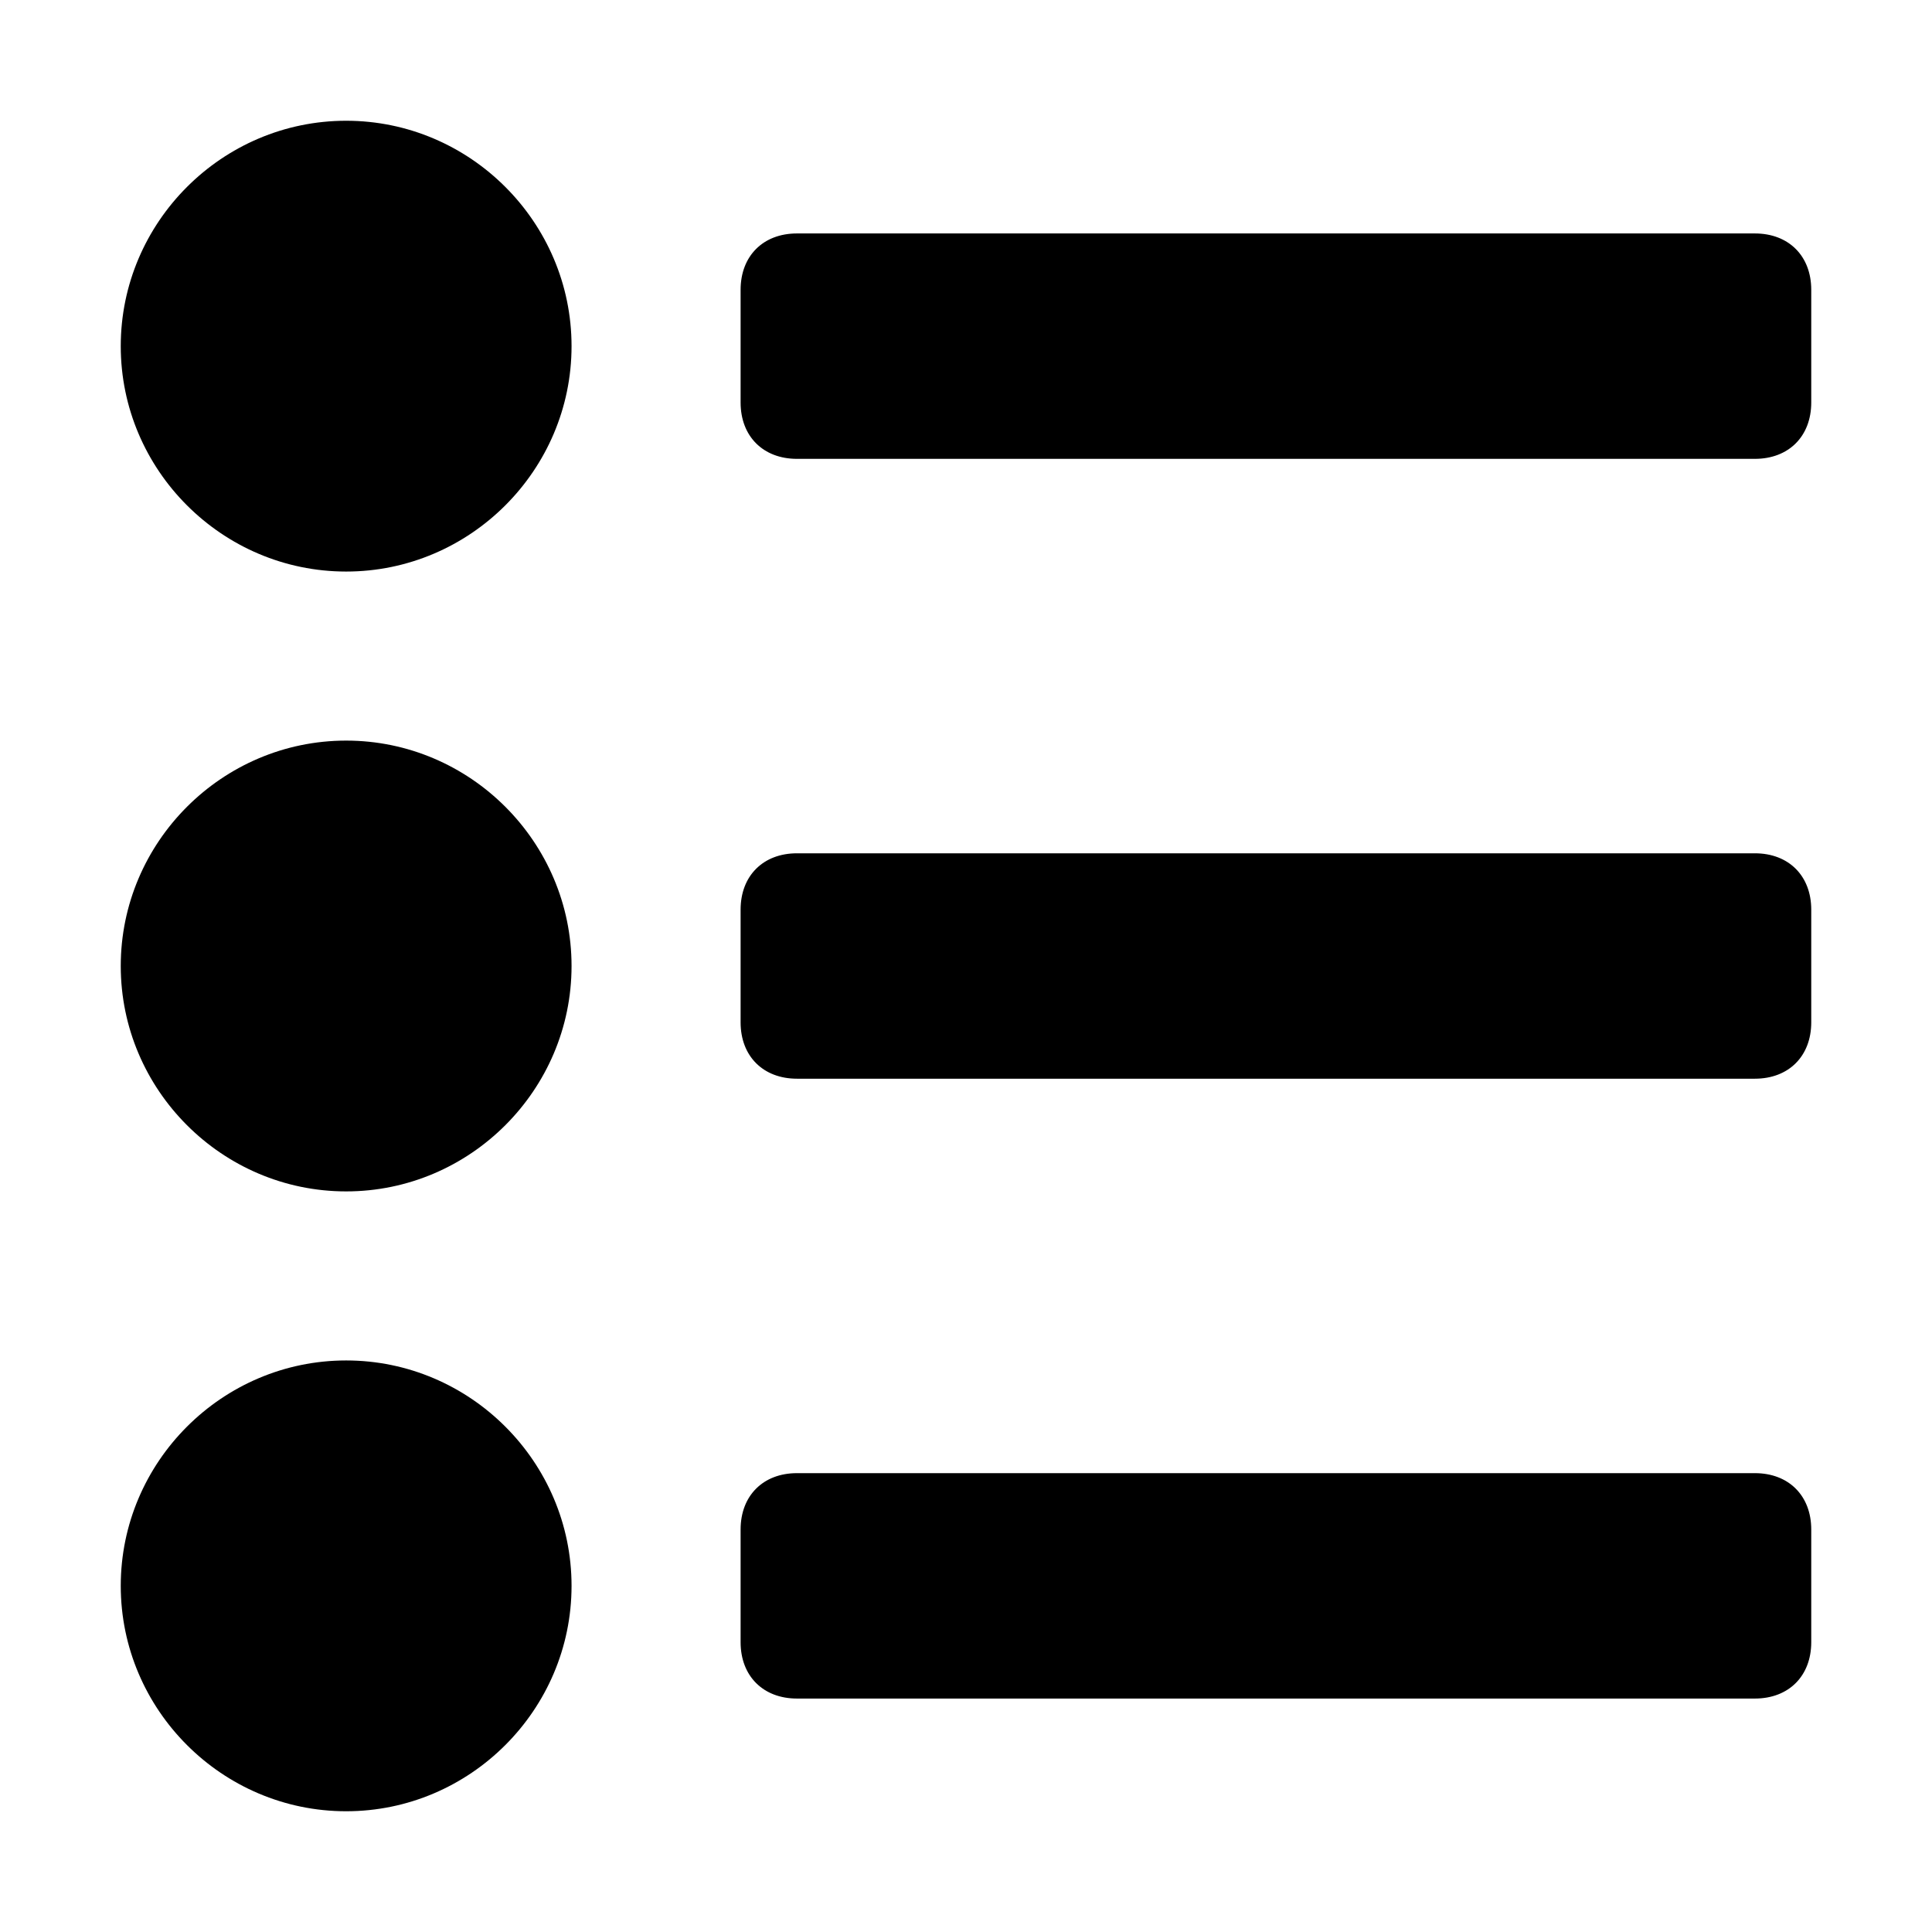 <svg viewBox="0 0 24 24" xmlns="http://www.w3.org/2000/svg" fill="currentColor"><path d="M1.5 4.3c0-1.54 1.26-2.8 2.8-2.8 1.54 0 2.8 1.26 2.8 2.8 0 1.54-1.26 2.8-2.8 2.8-1.54 0-2.8-1.26-2.8-2.8zm0 7.7c0-1.54 1.26-2.8 2.8-2.8 1.54 0 2.8 1.26 2.8 2.8 0 1.54-1.26 2.8-2.8 2.8-1.54 0-2.8-1.26-2.8-2.8zm2.8 4.9c-1.54 0-2.8 1.26-2.8 2.8 0 1.54 1.26 2.8 2.8 2.8 1.54 0 2.8-1.26 2.8-2.8 0-1.54-1.26-2.8-2.8-2.8zm5.6-14h11.9c.42 0 .7.28.7.7V5c0 .42-.28.7-.7.7H9.9c-.42 0-.7-.28-.7-.7V3.6c0-.42.28-.7.7-.7zm11.9 7.7H9.9c-.42 0-.7.28-.7.7v1.4c0 .42.28.7.7.7h11.9c.42 0 .7-.28.7-.7v-1.4c0-.42-.28-.7-.7-.7zM9.9 18.3h11.9c.42 0 .7.28.7.7v1.4c0 .42-.28.7-.7.7H9.9c-.42 0-.7-.28-.7-.7V19c0-.42.28-.7.7-.7z"/></svg>